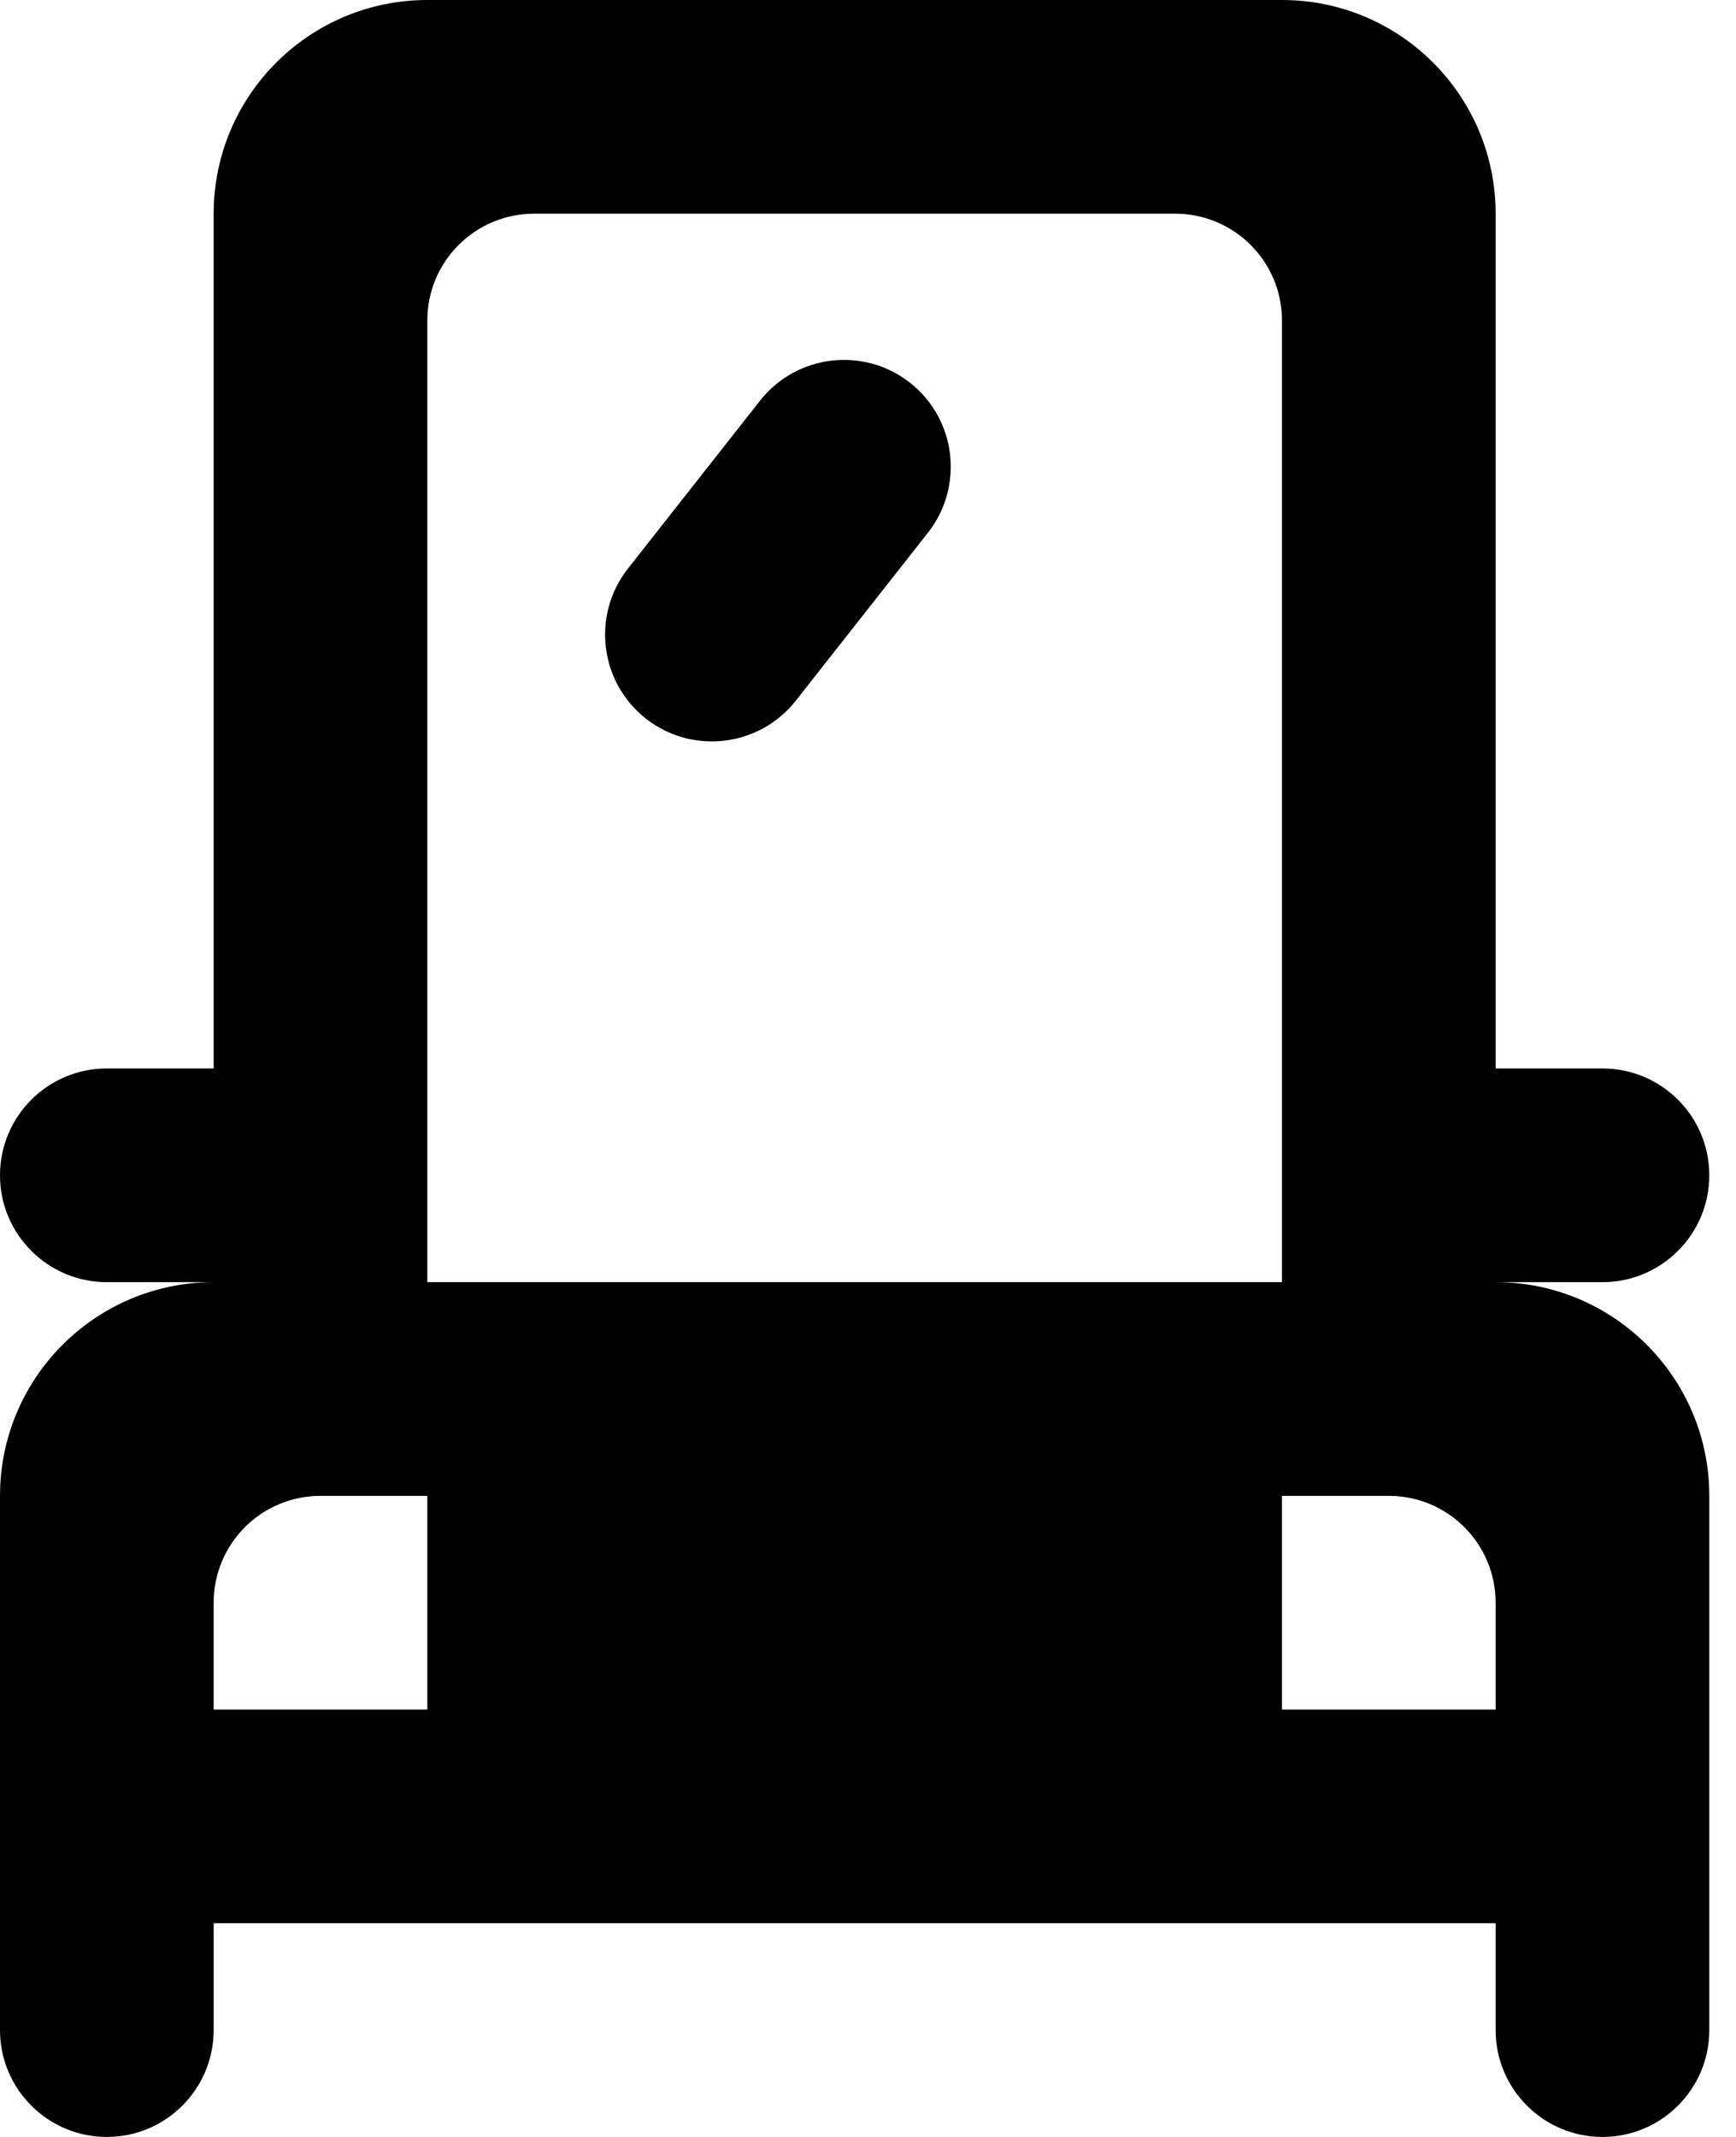 <!-- Generated by IcoMoon.io -->
<svg version="1.1" xmlns="http://www.w3.org/2000/svg" width="26" height="32" viewBox="0 0 26 32">
<title>as-simple_car_round-</title>
<path d="M13.629 5.731c0.694 0.546 0.814 1.552 0.269 2.246l-1.979 2.515c-0.546 0.694-1.552 0.814-2.246 0.269-0.694-0.547-0.814-1.552-0.269-2.246l1.979-2.515c0.546-0.694 1.552-0.814 2.246-0.269zM22.4 25.6h-3.2v-3.2h1.6c0.883 0 1.6 0.715 1.6 1.6v1.6zM18.101 19.2h-11.701v-14.4c0-0.885 0.717-1.6 1.6-1.6h9.6c0.883 0 1.6 0.715 1.6 1.6v14.4h-1.099zM9.6 25.6h6.4v-3.2h-6.4v3.2zM6.4 25.6h-3.2v-1.6c0-0.885 0.717-1.6 1.6-1.6h1.6v3.2zM22.4 19.2h1.6c0.883 0 1.6-0.717 1.6-1.6 0-0.885-0.717-1.6-1.6-1.6h-1.6v-12.8c0-1.768-1.432-3.2-3.2-3.2h-12.8c-1.766 0-3.2 1.432-3.2 3.2v12.8h-1.6c-0.883 0-1.6 0.715-1.6 1.6 0 0.883 0.717 1.6 1.6 1.6h1.6c-1.766 0-3.2 1.432-3.2 3.2v8c0 0.883 0.717 1.6 1.6 1.6s1.6-0.717 1.6-1.6v-1.6h19.2v1.6c0 0.883 0.717 1.6 1.6 1.6s1.6-0.717 1.6-1.6v-8c0-1.768-1.432-3.2-3.2-3.2z"></path>
</svg>
